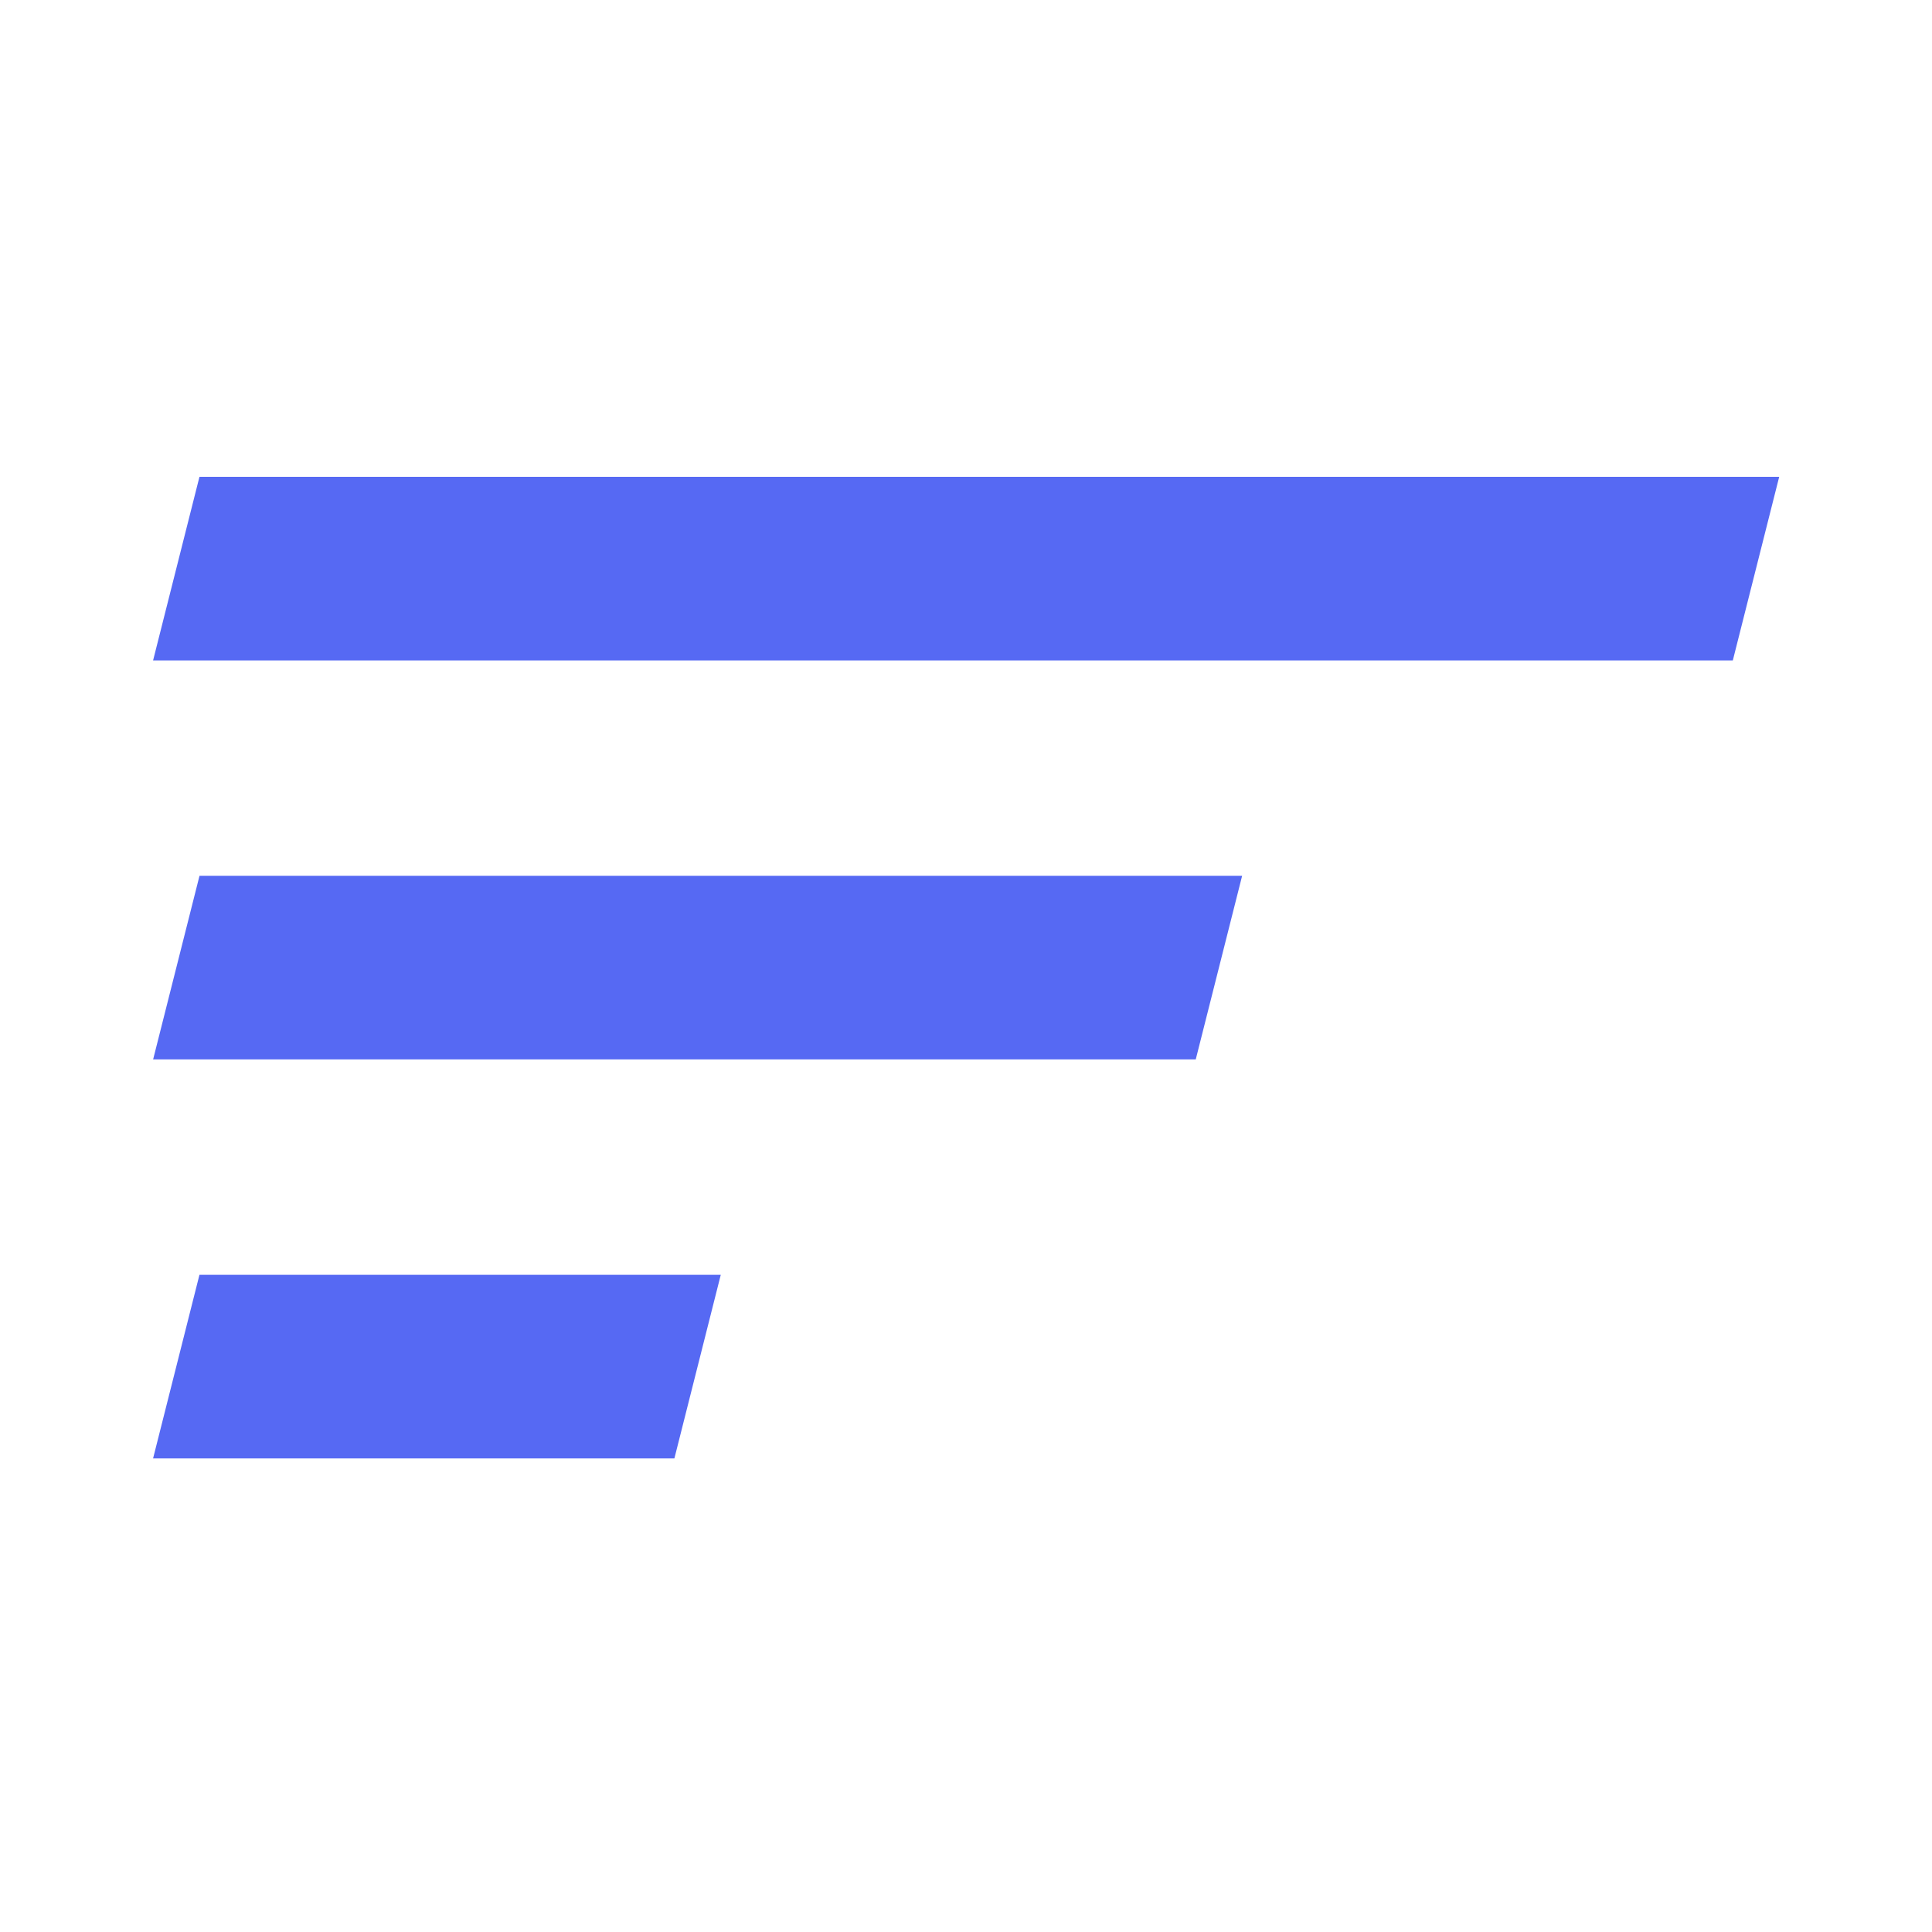 <?xml version="1.0" encoding="UTF-8" standalone="no"?>
<!-- Created with Inkscape (http://www.inkscape.org/) -->

<svg
   xmlns:dc="http://purl.org/dc/elements/1.1/"
   xmlns:cc="http://creativecommons.org/ns#"
   xmlns:rdf="http://www.w3.org/1999/02/22-rdf-syntax-ns#"
   xmlns:svg="http://www.w3.org/2000/svg"
   xmlns="http://www.w3.org/2000/svg"
   xmlns:sodipodi="http://sodipodi.sourceforge.net/DTD/sodipodi-0.dtd"
   xmlns:inkscape="http://www.inkscape.org/namespaces/inkscape"
   width="512"
   height="512"
   viewBox="0 0 135.467 135.467"
   version="1.1"
   id="svg3753"
   inkscape:version="0.92.4 (5da689c313, 2019-01-14)">
  <defs
     id="defs3747" />
  <sodipodi:namedview
     id="base"
     pagecolor="#ffffff"
     bordercolor="#666666"
     borderopacity="1.0"
     inkscape:pageopacity="0.0"
     inkscape:pageshadow="2"
     inkscape:zoom="1.4"
     inkscape:cx="263.80779"
     inkscape:cy="274.20744"
     inkscape:document-units="mm"
     inkscape:current-layer="layer1"
     showgrid="false"
     units="px"
     inkscape:window-width="1211"
     inkscape:window-height="958"
     inkscape:window-x="260"
     inkscape:window-y="260"
     inkscape:window-maximized="0" />
  <g
     inkscape:label="Layer 1"
     inkscape:groupmode="layer"
     id="layer1"
     transform="translate(0,-161.533)">
    <g
       id="g3792"
       transform="translate(-7.106,3.515)">
      <rect
         x="69.448"
         y="197.373"
         width="110.767"
         height="13.272"
         transform="matrix(1,0,-0.245,0.97,0,0)"
         id="rect3801"
         style="fill:#5669f3;stroke-width:0.704" />
      <rect
         x="76.517"
         y="226.214"
         width="73.106"
         height="13.272"
         transform="matrix(1,0,-0.245,0.97,0,0)"
         id="rect3801-4"
         style="fill:#5669f3;stroke-width:0.704" />
      <rect
         x="83.58"
         y="255.056"
         width="36.553"
         height="13.272"
         transform="matrix(1,0,-0.245,0.97,0,0)"
         id="rect3801-4-0"
         style="fill:#5669f3;stroke-width:0.704" />
    </g>
  </g>
</svg>
